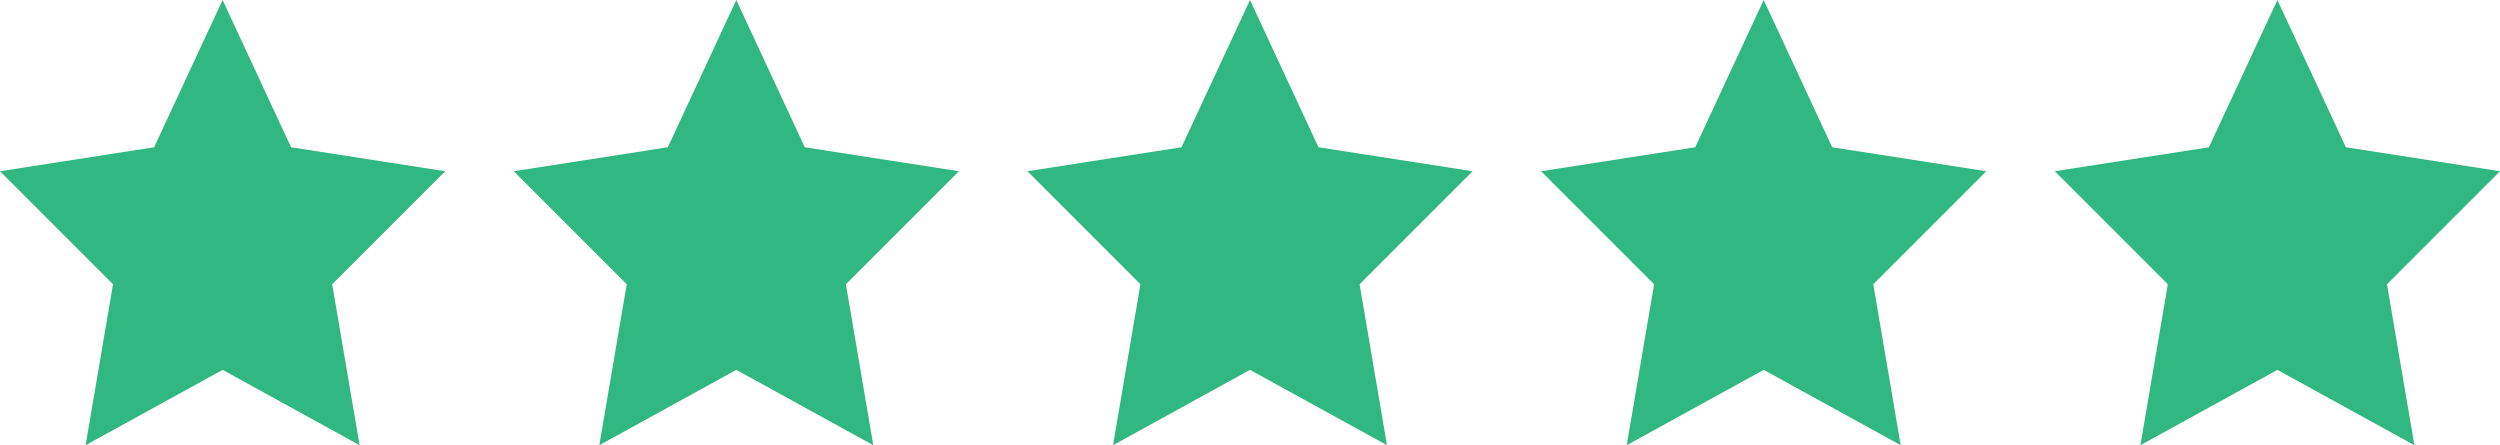 <?xml version="1.0"?>
<svg xmlns="http://www.w3.org/2000/svg" xmlns:xlink="http://www.w3.org/1999/xlink" width="73" height="13" viewBox="0 0 73 13">
  <defs>
    <clipPath id="clip-path">
      <rect width="73" height="13" fill="none"/>
    </clipPath>
  </defs>
  <g id="stars" transform="translate(-464 -560)">
    <g id="Repeat_Grid_1" data-name="Repeat Grid 1" transform="translate(464 560)" clip-path="url(#clip-path)">
      <g transform="translate(-464 -560)">
        <path id="Path_4596" data-name="Path 4596" d="M7,.5,9,4.8l4.5.7L10.2,8.8l.8,4.7L7,11.3,3,13.5l.8-4.7L.5,5.5,5,4.8Z" transform="translate(463.5 559.5)" fill="#31b781"/>
      </g>
      <g transform="translate(-449 -560)">
        <path id="Path_4596-2" data-name="Path 4596" d="M7,.5,9,4.8l4.5.7L10.2,8.8l.8,4.7L7,11.3,3,13.5l.8-4.7L.5,5.5,5,4.8Z" transform="translate(463.5 559.5)" fill="#31b781"/>
      </g>
      <g transform="translate(-434 -560)">
        <path id="Path_4596-3" data-name="Path 4596" d="M7,.5,9,4.8l4.5.7L10.2,8.8l.8,4.7L7,11.3,3,13.5l.8-4.7L.5,5.5,5,4.8Z" transform="translate(463.5 559.5)" fill="#31b781"/>
      </g>
      <g transform="translate(-419 -560)">
        <path id="Path_4596-4" data-name="Path 4596" d="M7,.5,9,4.8l4.5.7L10.2,8.8l.8,4.7L7,11.3,3,13.5l.8-4.7L.5,5.5,5,4.8Z" transform="translate(463.5 559.5)" fill="#31b781"/>
      </g>
      <g transform="translate(-404 -560)">
        <path id="Path_4596-5" data-name="Path 4596" d="M7,.5,9,4.8l4.5.7L10.2,8.8l.8,4.7L7,11.3,3,13.5l.8-4.7L.5,5.5,5,4.8Z" transform="translate(463.5 559.5)" fill="#31b781"/>
      </g>
    </g>
  </g>
</svg>
